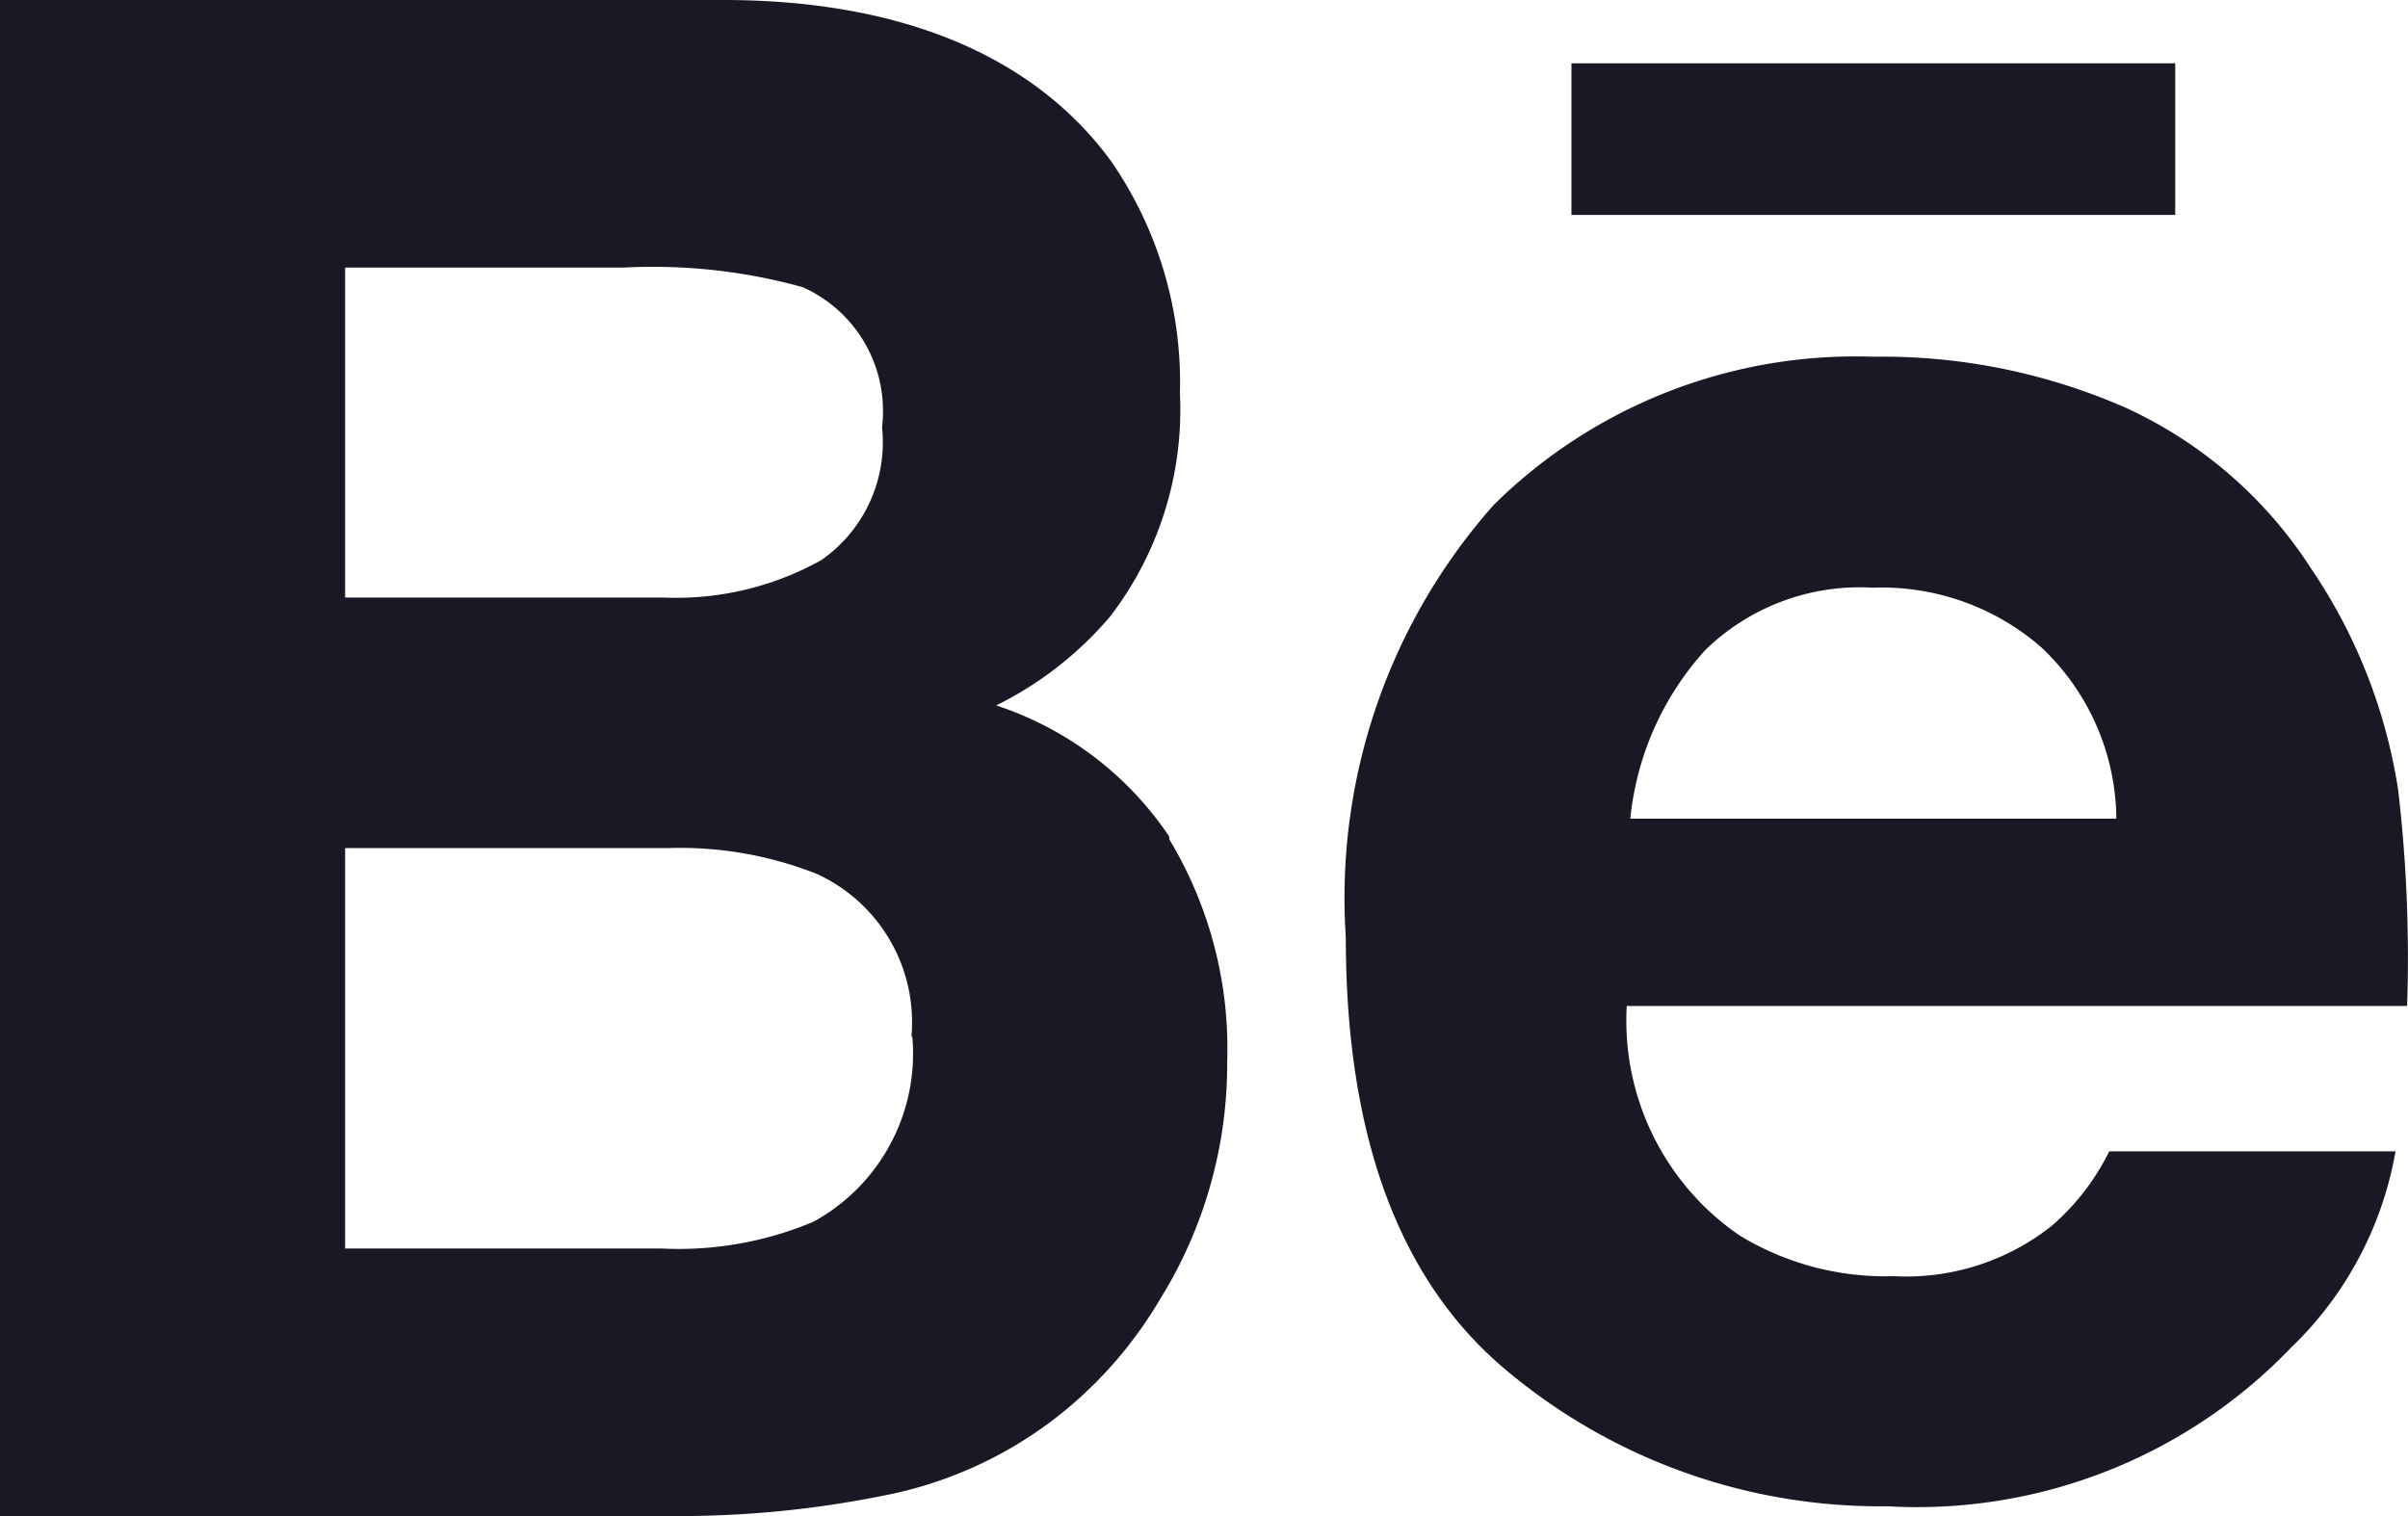 <svg id="Слой_1" data-name="Слой 1" xmlns="http://www.w3.org/2000/svg" width="27" height="17" viewBox="0 0 27 17"><title>behance</title><g id="Page-1"><g id="Портфолио"><g id="social"><path id="Behance" d="M24.38,2.41H17.62V0.71h6.77v1.7h0Zm-11.27,7a4.54,4.54,0,0,1,.65,2.49A5,5,0,0,1,13,14.58a4.68,4.68,0,0,1-1.19,1.34,4.57,4.57,0,0,1-1.9.85A11.59,11.59,0,0,1,7.57,17H0V0H8.11c2,0,3.49.63,4.35,1.81a4.36,4.36,0,0,1,.77,2.6,3.81,3.81,0,0,1-.78,2.5,4,4,0,0,1-1.28,1A3.74,3.74,0,0,1,13.11,9.38ZM3.87,6.7H7.43a3.34,3.34,0,0,0,1.78-.42,1.61,1.61,0,0,0,.68-1.49A1.52,1.52,0,0,0,9,3.22,6.28,6.28,0,0,0,7,3H3.87V6.7Zm6.35,4.92A1.83,1.83,0,0,0,9.16,9.8a4.17,4.17,0,0,0-1.68-.29H3.87V14H7.42a3.9,3.9,0,0,0,1.7-.3A2.15,2.15,0,0,0,10.23,11.63ZM26.89,8.86a16.18,16.18,0,0,1,.1,2.42H18.24a2.92,2.92,0,0,0,1.26,2.57,3.14,3.14,0,0,0,1.73.46A2.63,2.63,0,0,0,23,13.75a2.65,2.65,0,0,0,.65-0.84h3.21a4,4,0,0,1-1.17,2.2,5.81,5.81,0,0,1-4.53,1.78,6.52,6.52,0,0,1-4.24-1.5q-1.83-1.5-1.83-4.88a6.64,6.64,0,0,1,1.66-4.85A5.77,5.77,0,0,1,21,4a6.79,6.79,0,0,1,2.83.57,4.89,4.89,0,0,1,2.08,1.8A6.05,6.05,0,0,1,26.89,8.86Zm-3.16.32a2.67,2.67,0,0,0-.84-1.92A2.72,2.72,0,0,0,21,6.59a2.48,2.48,0,0,0-1.88.7,3.3,3.3,0,0,0-.84,1.89h5.42Z" fill="#191926"/></g></g></g></svg>